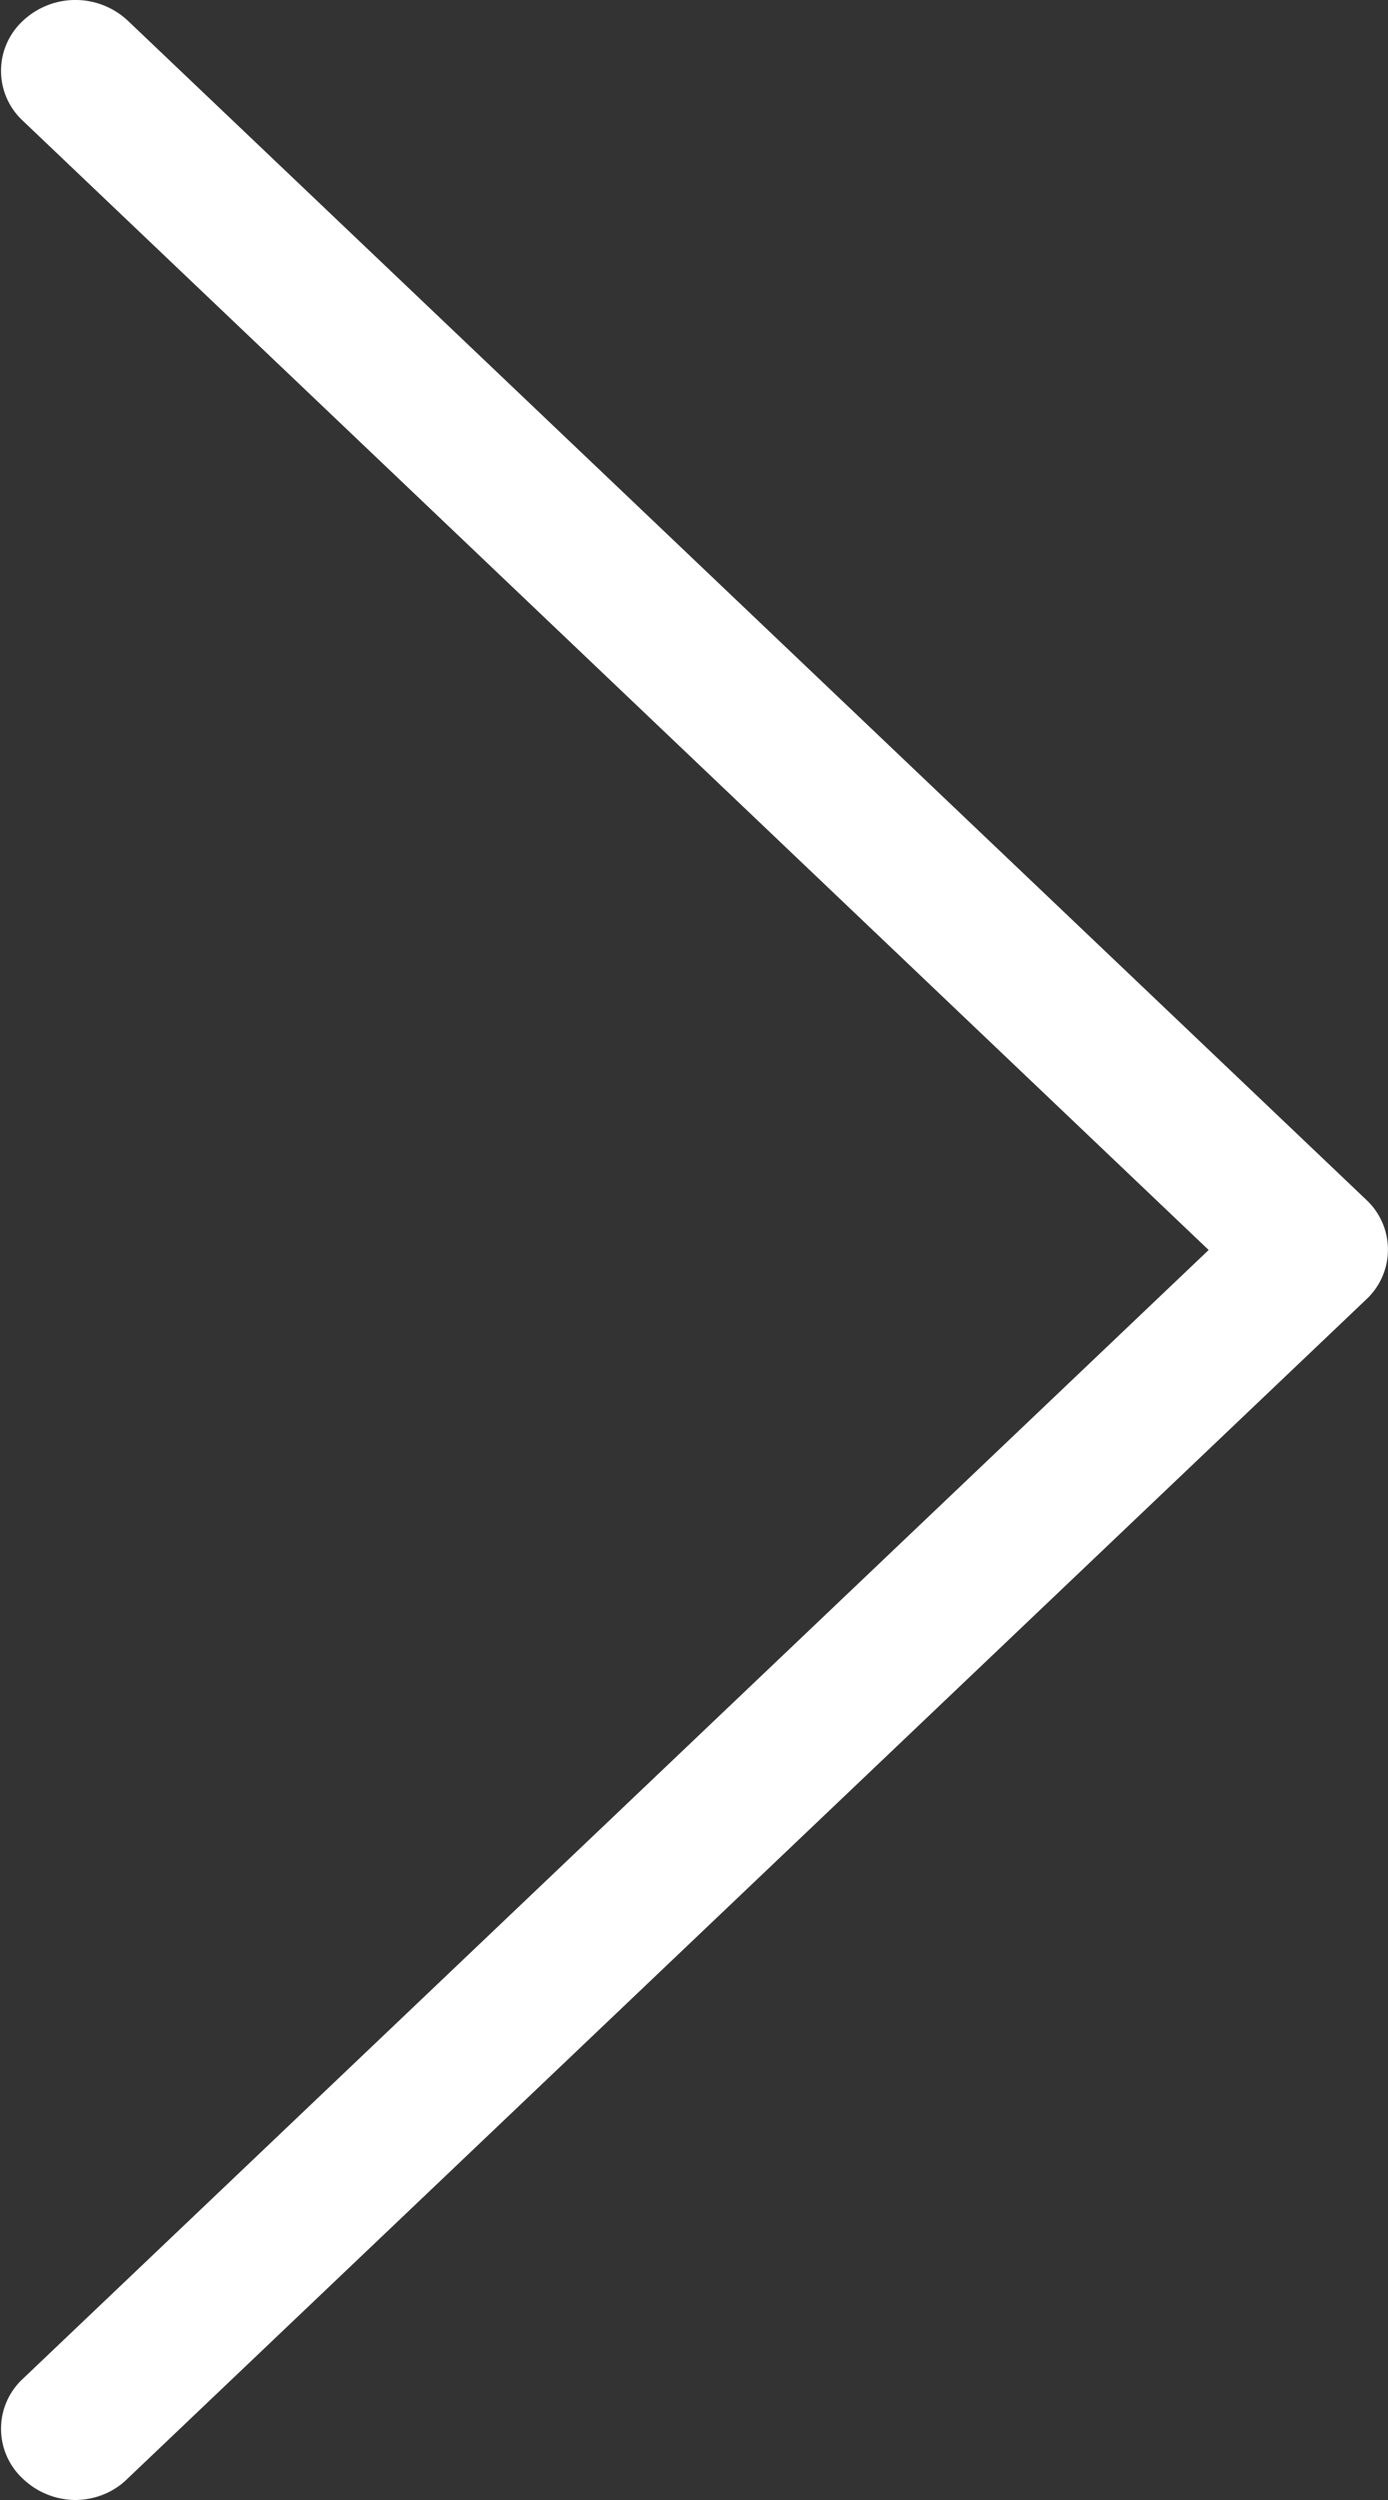 <svg xmlns="http://www.w3.org/2000/svg" width="10" height="18" viewBox="0 0 10 18"><rect x="0" y="0" width="10" height="18" fill="#333333" stroke="none"/><g><g><path fill="#fff" d="M9.845 8.64L.922.15a.552.552 0 0 0-.757 0 .49.49 0 0 0 0 .72L8.708 9 .165 17.127a.49.49 0 0 0 0 .72A.552.552 0 0 0 .54 18c.135 0 .274-.05.377-.152l8.924-8.49a.49.49 0 0 0 .004-.718z"/></g></g></svg>